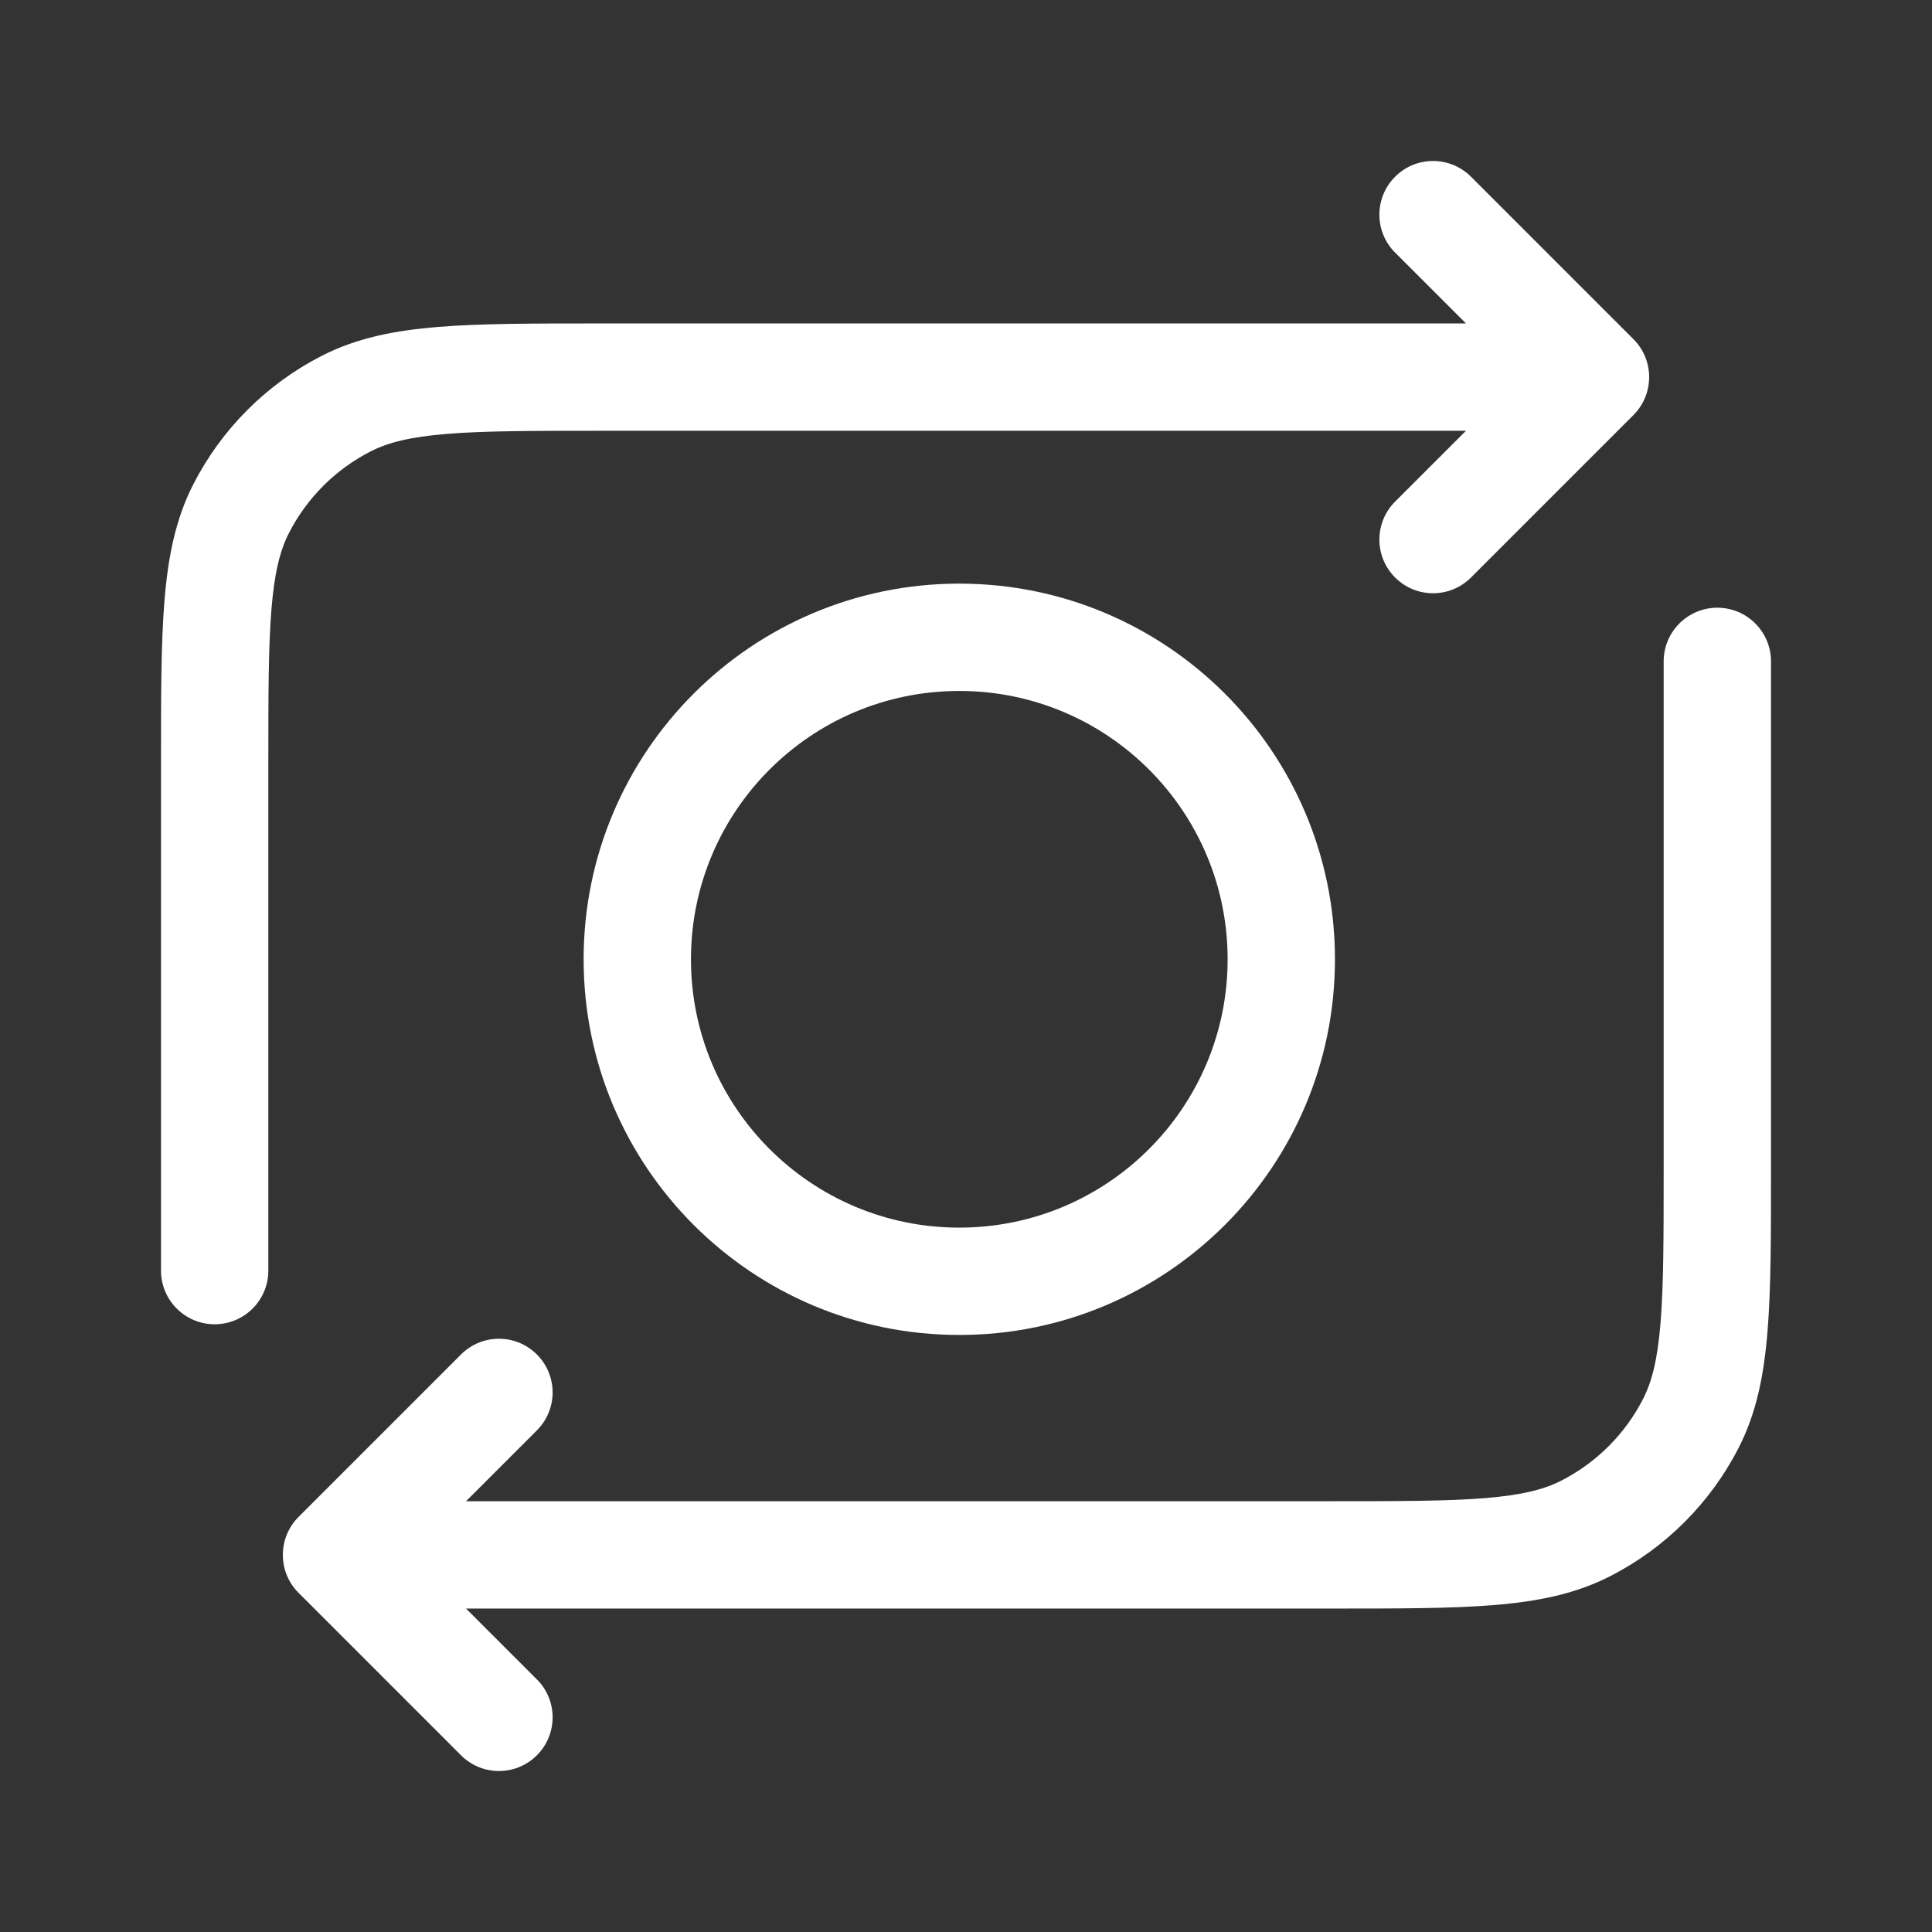 <svg width="36" height="36" viewBox="0 0 36 36" fill="none" xmlns="http://www.w3.org/2000/svg">
<rect x="0" y="0" width="36" height="36" fill="#333333" stroke="none"/>
<path fill-rule="evenodd" clip-rule="evenodd" d="M25.996 3.293C26.386 2.902 27.019 2.902 27.41 3.293L30.437 6.32C30.827 6.71 30.827 7.344 30.437 7.734L27.41 10.761C27.019 11.152 26.386 11.152 25.996 10.761C25.605 10.371 25.605 9.737 25.996 9.347L27.316 8.027H11.2C9.923 8.027 9.026 8.028 8.326 8.085C7.637 8.141 7.228 8.247 6.911 8.409C6.252 8.744 5.717 9.279 5.381 9.938C5.22 10.255 5.114 10.664 5.058 11.353C5.001 12.053 5 12.95 5 14.227V23.676C5 24.228 4.552 24.676 4 24.676C3.448 24.676 3 24.228 3 23.676L3 14.184C3 12.96 3 11.981 3.065 11.19C3.131 10.378 3.27 9.676 3.599 9.03C4.127 7.995 4.968 7.154 6.003 6.626C6.649 6.297 7.351 6.158 8.163 6.092C8.954 6.027 9.933 6.027 11.157 6.027H27.316L25.996 4.707C25.605 4.317 25.605 3.683 25.996 3.293ZM32 11.324C32.552 11.324 33 11.772 33 12.324V21.816C33 23.04 33 24.019 32.935 24.81C32.869 25.622 32.73 26.324 32.401 26.97C31.873 28.005 31.032 28.846 29.997 29.373C29.351 29.703 28.649 29.842 27.837 29.908C27.046 29.973 26.067 29.973 24.843 29.973H8.684L10.004 31.293C10.395 31.683 10.395 32.317 10.004 32.707C9.614 33.098 8.981 33.098 8.59 32.707L5.563 29.68C5.173 29.29 5.173 28.656 5.563 28.266L8.59 25.239C8.981 24.848 9.614 24.848 10.004 25.239C10.395 25.629 10.395 26.262 10.004 26.653L8.684 27.973H24.8C26.077 27.973 26.974 27.972 27.674 27.915C28.363 27.859 28.772 27.753 29.089 27.591C29.747 27.256 30.283 26.721 30.619 26.062C30.78 25.745 30.886 25.336 30.942 24.647C30.999 23.947 31 23.05 31 21.773V12.324C31 11.772 31.448 11.324 32 11.324Z" fill="white"/>
<path fill-rule="evenodd" clip-rule="evenodd" d="M17.875 12.875C15.114 12.875 12.875 15.114 12.875 17.875C12.875 20.636 15.114 22.875 17.875 22.875C20.636 22.875 22.875 20.636 22.875 17.875C22.875 15.114 20.636 12.875 17.875 12.875ZM10.875 17.875C10.875 14.009 14.009 10.875 17.875 10.875C21.741 10.875 24.875 14.009 24.875 17.875C24.875 21.741 21.741 24.875 17.875 24.875C14.009 24.875 10.875 21.741 10.875 17.875Z" fill="white"/>
</svg>
